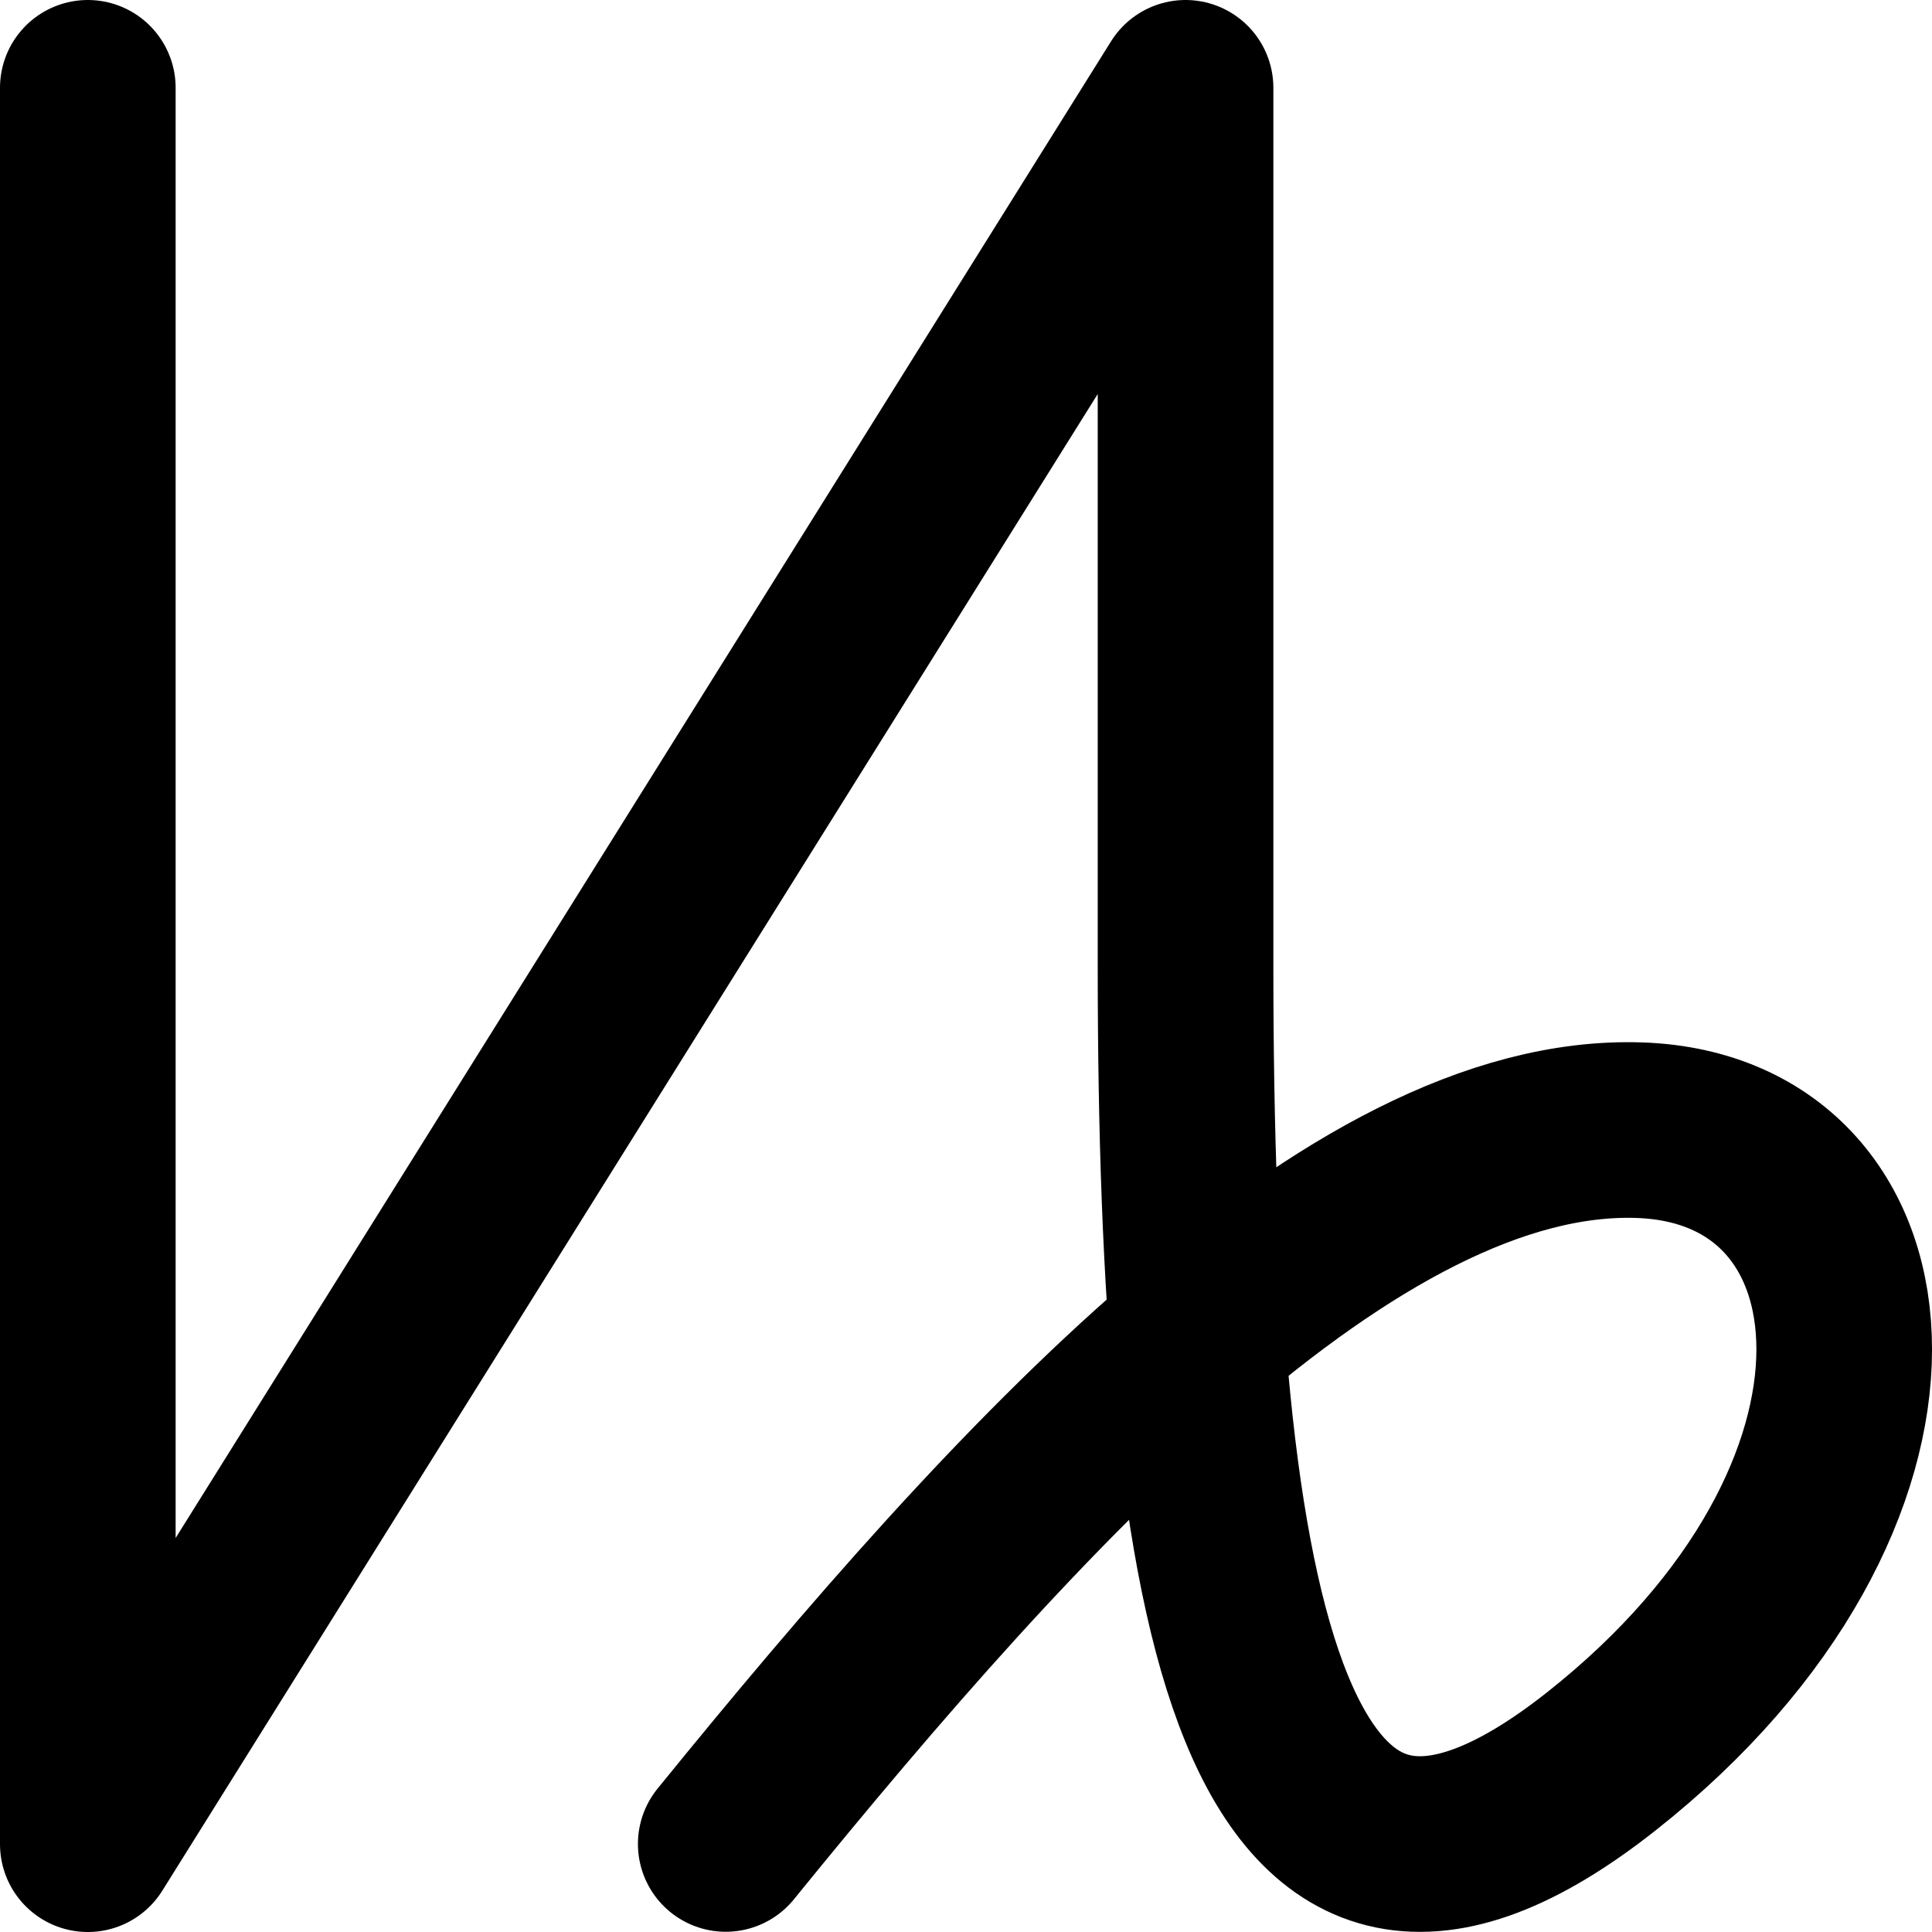 <?xml version="1.0" encoding="UTF-8" standalone="no"?>
<!-- Made by lì tŕ, for displaying lì tŕ pí symbols. -->

<!-- Size should be 110*110, while glyphs only use points in the 100*100 square in the middle. -->

<svg
   height="110"
   width="110"
   version="1.1"
   id="svg1"
   sodipodi:docname="i.svg"
   inkscape:version="1.3.2 (091e20e, 2023-11-25, custom)"
   xmlns:inkscape="http://www.inkscape.org/namespaces/inkscape"
   xmlns:sodipodi="http://sodipodi.sourceforge.net/DTD/sodipodi-0.dtd"
   xmlns="http://www.w3.org/2000/svg"
   xmlns:svg="http://www.w3.org/2000/svg">
  <defs
     id="defs1" />
  <sodipodi:namedview
     id="namedview1"
     pagecolor="#ffffff"
     bordercolor="#666666"
     borderopacity="1.0"
     inkscape:showpageshadow="2"
     inkscape:pageopacity="0.0"
     inkscape:pagecheckerboard="0"
     inkscape:deskcolor="#d1d1d1"
     inkscape:zoom="2"
     inkscape:cx="8.75"
     inkscape:cy="113.25"
     inkscape:window-width="1920"
     inkscape:window-height="1001"
     inkscape:window-x="-9"
     inkscape:window-y="-9"
     inkscape:window-maximized="1"
     inkscape:current-layer="svg1" />
  <path
     d="M 5,5 V 105 L 67.5,5 v 50 c 0,37.138 4.418,60.476 23.657,45.297 C 110.309,85.186 108.191,64.867 93.356,64.349 76.967,63.777 57.992,84.458 41.321,104.987"
     fill="none"
     opacity="1"
     stroke="#000000"
     stroke-linecap="round"
     stroke-linejoin="round"
     stroke-width="10"
     id="path1"
     sodipodi:nodetypes="cccsssc" />
</svg>
